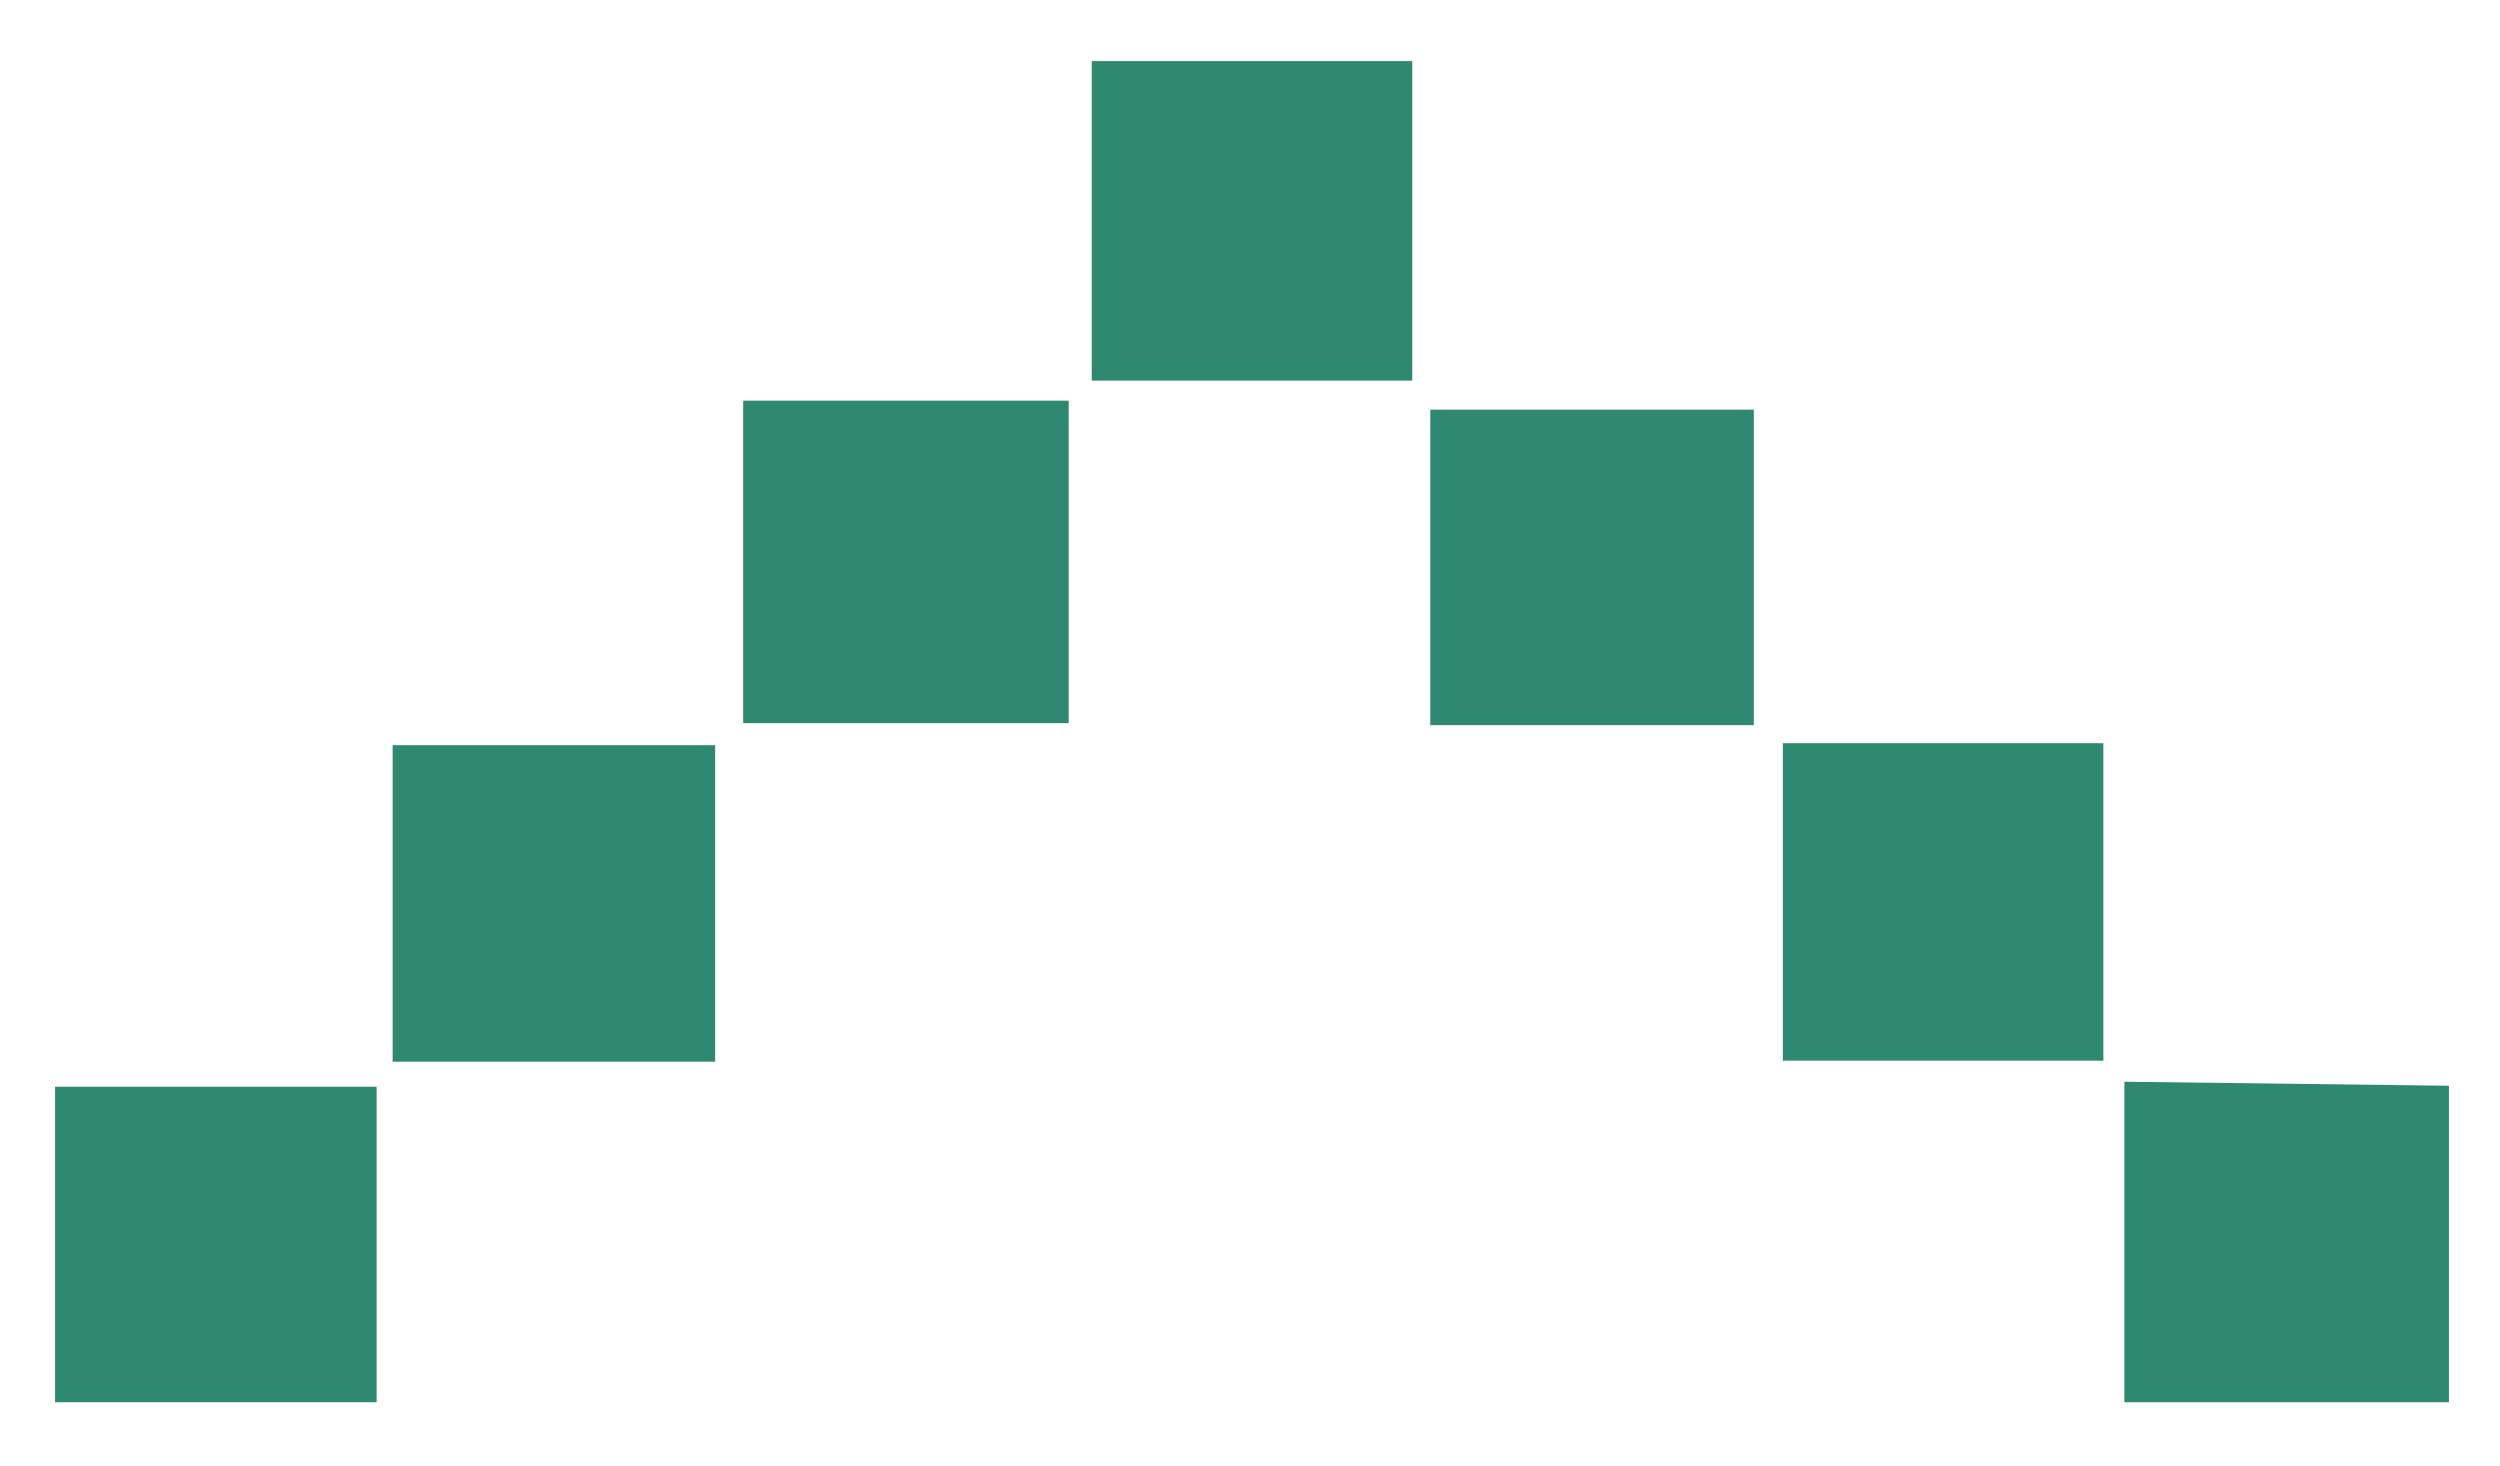 <svg id="Layer_1" data-name="Layer 1" xmlns="http://www.w3.org/2000/svg" viewBox="0 0 24.96 14.64">
<g fill="#2f8870"> <path d="M14.1.61V3.8H10.9V.61Z"/><path d="M7.42,4h3.25V7.22H7.42Z"/><path d="M7.14,10.6H3.92V7.44H7.14Z"/><path d="M21,10.59h-3.2V7.42H21Z"/><path d="M.55,10.85H3.76V14H.55Z"/><path d="M24.45,10.84V14H21.21v-3.2Z"/>
<path d="M17.51,7.24H14.28V4.09h3.23Z"/></g>
</svg>